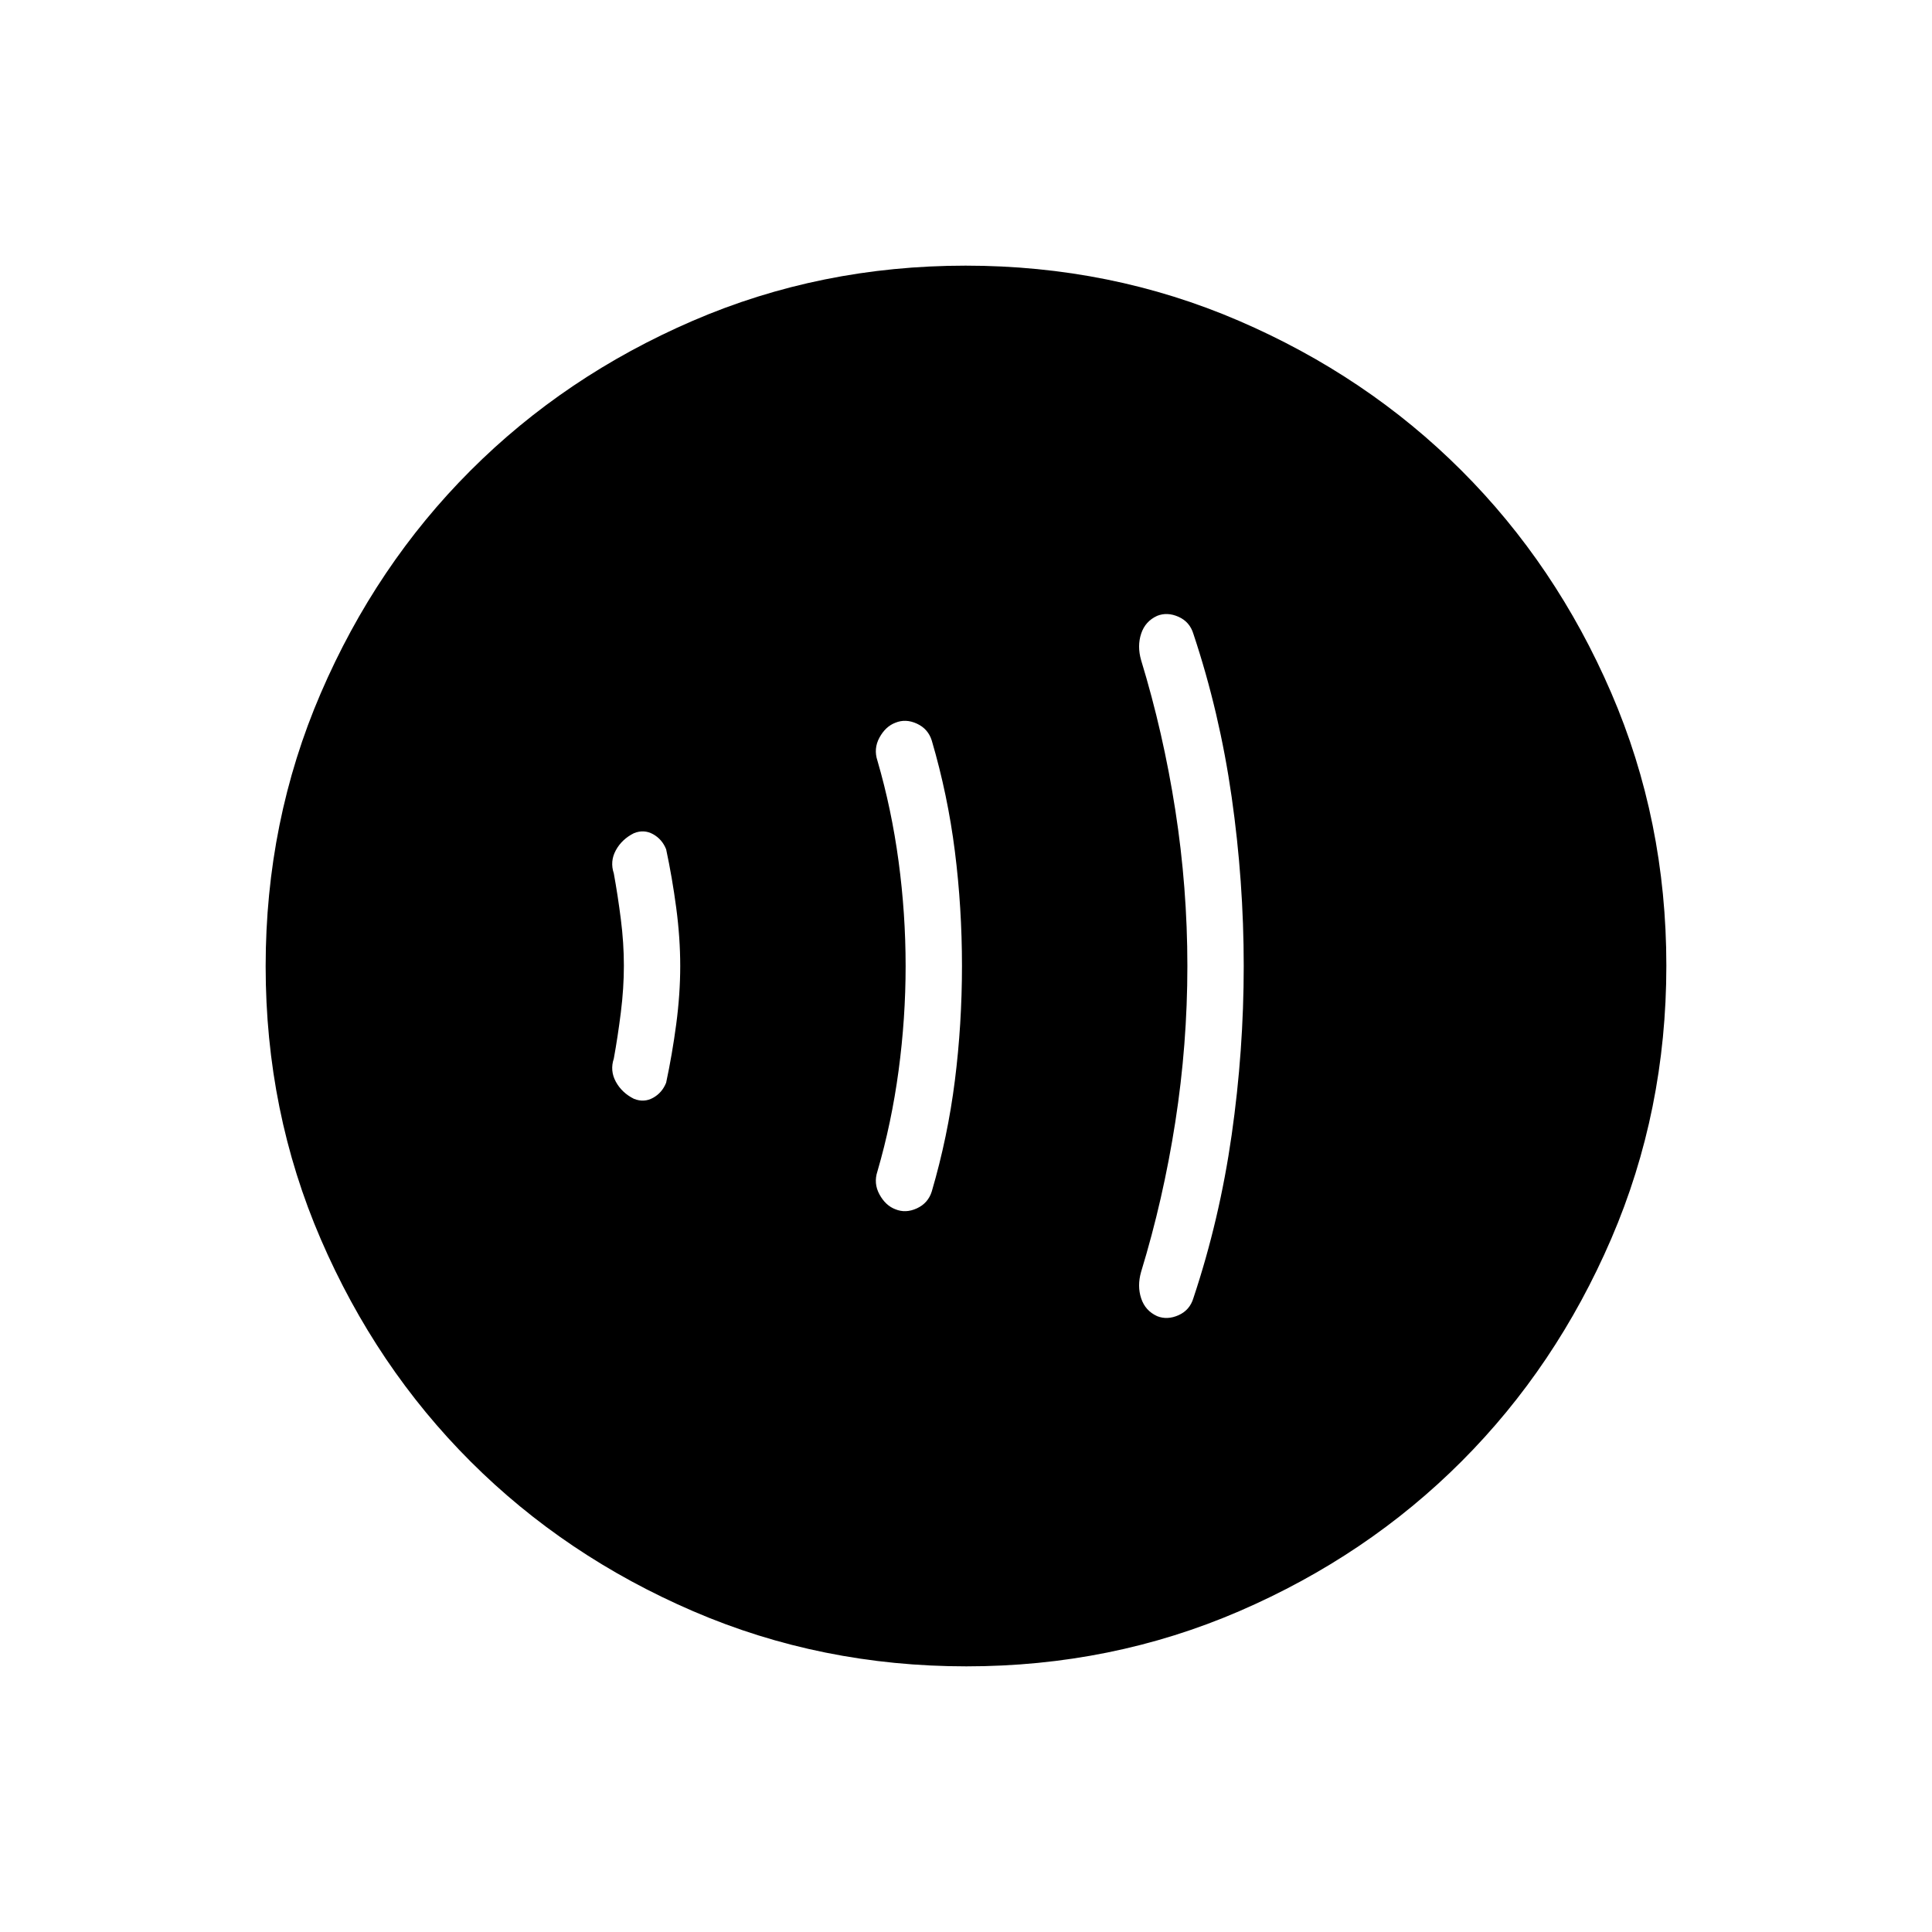 <svg xmlns="http://www.w3.org/2000/svg" height="24" viewBox="0 -960 960 960" width="24"><path d="M310-480.19q0 11.19-1.5 23.19-1.5 12-3.5 23-2 6 1 11.5t9 8.5q5 2 9.5-.5t6.5-7.5q3-14 5-29t2-29q0-14-2-29t-5-29q-2-5-6.5-7.5t-9.5-.5q-6 3-9 8.5t-1 11.5q2 11 3.5 22.81 1.5 11.81 1.5 23Zm140 .19q0 26-3.5 52T436-378q-2 6 1 11.5t7.84 7.35q5.16 2.15 10.76-.43 5.59-2.58 7.4-8.42 7.94-27.08 11.47-55.09 3.53-28.02 3.53-56.96 0-28.95-3.53-56.93T463-592q-1.81-5.84-7.4-8.42-5.6-2.58-10.76-.43Q440-599 437-593.5t-1 11.5q7 24 10.5 50t3.5 52Zm140 0q0 39-6 77.5T567-328q-2 7 .04 13.15 2.03 6.16 7.96 8.85 5 2 10.6-.48 5.59-2.49 7.4-8.52 13-39 19-81t6-84q0-42-6-84t-19-81q-1.81-6.03-7.4-8.52Q580-656 575-654q-5.93 2.69-7.96 8.85Q565-639 567-632q11 36 17 74.5t6 77.5ZM480.17-132q-72.17 0-135.73-27.39-63.56-27.39-110.57-74.35-47.02-46.96-74.44-110.43Q132-407.65 132-479.83q0-72.17 27.39-135.73 27.39-63.56 74.35-110.57 46.96-47.02 110.43-74.44Q407.65-828 479.83-828q72.17 0 135.73 27.39 63.56 27.39 110.57 74.35 47.02 46.96 74.44 110.43Q828-552.35 828-480.17q0 72.17-27.39 135.73-27.39 63.56-74.35 110.57-46.96 47.02-110.43 74.44Q552.35-132 480.17-132Z"/></svg>